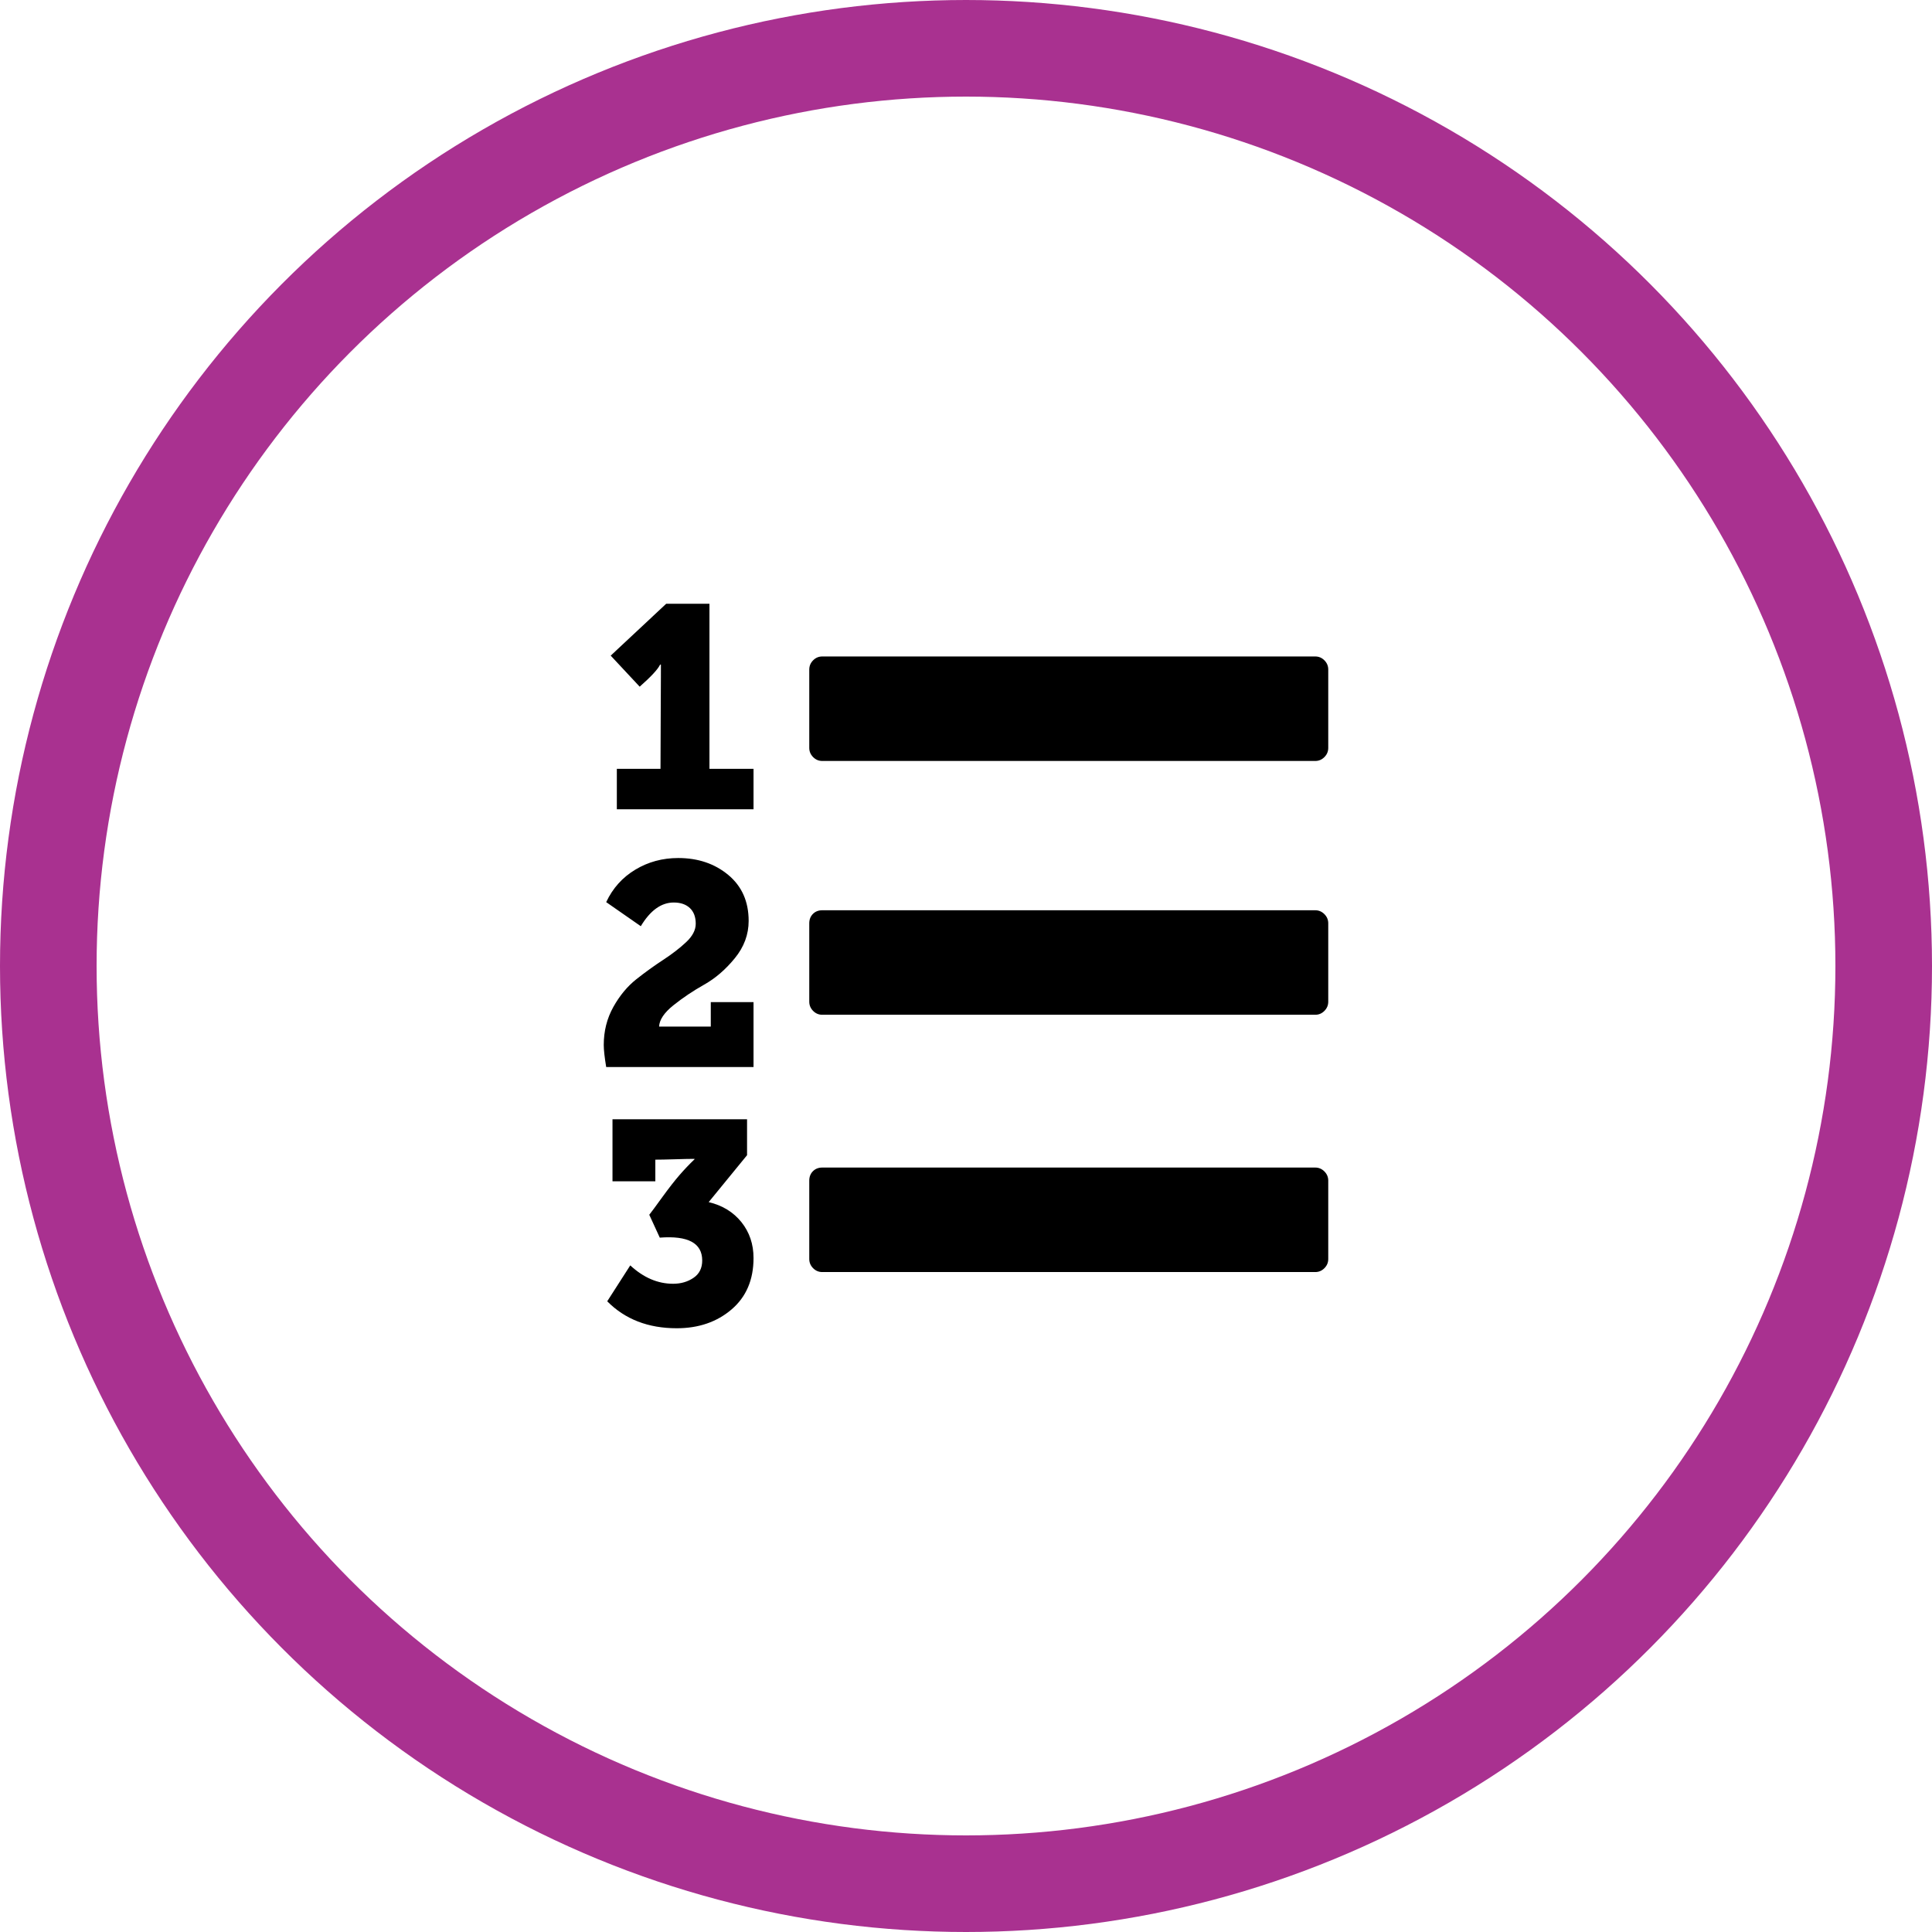 <?xml version="1.0" encoding="UTF-8"?>
<svg width="80px" height="80px" viewBox="0 0 80 80" version="1.1" xmlns="http://www.w3.org/2000/svg" xmlns:xlink="http://www.w3.org/1999/xlink">
    <!-- Generator: Sketch 61.1 (89650) - https://sketch.com -->
    <title>Grades - Fuschia</title>
    <desc>Created with Sketch.</desc>
    <g id="Blackboard-Icons-★" stroke="none" stroke-width="1" fill="none" fill-rule="evenodd">
        <g id="Icons---Stroke" transform="translate(-1084, -2319)">
            <g id="My-Grades-Icons" transform="translate(48, 2319)">
                <g id="Grades---Fuschia" transform="translate(1036, 0)">
                    <circle id="Oval" stroke="#A93190" stroke-width="4" cx="40" cy="40" r="38"></circle>
                    <path d="M30.934,46.346 L30.934,47.834 L29.345,49.777 C29.914,49.912 30.365,50.189 30.7,50.605 C31.034,51.022 31.202,51.518 31.202,52.093 C31.202,52.994 30.898,53.704 30.29,54.223 C29.682,54.741 28.926,55 28.023,55 C26.84,55 25.88,54.628 25.144,53.884 L25.144,53.884 L26.098,52.397 C26.645,52.904 27.236,53.158 27.872,53.158 C28.195,53.158 28.477,53.076 28.717,52.912 C28.957,52.749 29.077,52.51 29.077,52.194 C29.077,51.473 28.491,51.158 27.32,51.248 L27.32,51.248 L26.885,50.301 C26.974,50.189 27.155,49.944 27.428,49.566 C27.702,49.189 27.939,48.885 28.14,48.654 C28.34,48.423 28.547,48.206 28.759,48.003 L28.759,48.003 L28.759,47.986 C28.58,47.986 28.31,47.991 27.947,48.003 C27.585,48.014 27.314,48.019 27.136,48.019 L27.136,48.019 L27.136,48.915 L25.362,48.915 L25.362,46.346 L30.934,46.346 Z M54.463,48.346 C54.608,48.346 54.734,48.4 54.841,48.507 C54.947,48.614 55,48.741 55,48.887 L55,48.887 L55,52.132 C55,52.279 54.947,52.406 54.841,52.513 C54.734,52.62 54.609,52.673 54.463,52.673 L54.463,52.673 L34.047,52.673 C33.901,52.673 33.775,52.62 33.669,52.513 C33.563,52.406 33.51,52.279 33.51,52.132 L33.51,52.132 L33.51,48.887 C33.51,48.729 33.56,48.6 33.661,48.498 C33.761,48.397 33.89,48.346 34.047,48.346 L34.047,48.346 Z M28.084,35.529 C28.904,35.529 29.596,35.763 30.157,36.23 C30.719,36.698 31,37.332 31,38.132 C31,38.695 30.809,39.211 30.427,39.678 C30.045,40.146 29.623,40.509 29.163,40.768 C28.702,41.028 28.278,41.312 27.89,41.622 C27.503,41.931 27.303,42.227 27.292,42.509 L27.292,42.509 L29.432,42.509 L29.432,41.495 L31.202,41.495 L31.202,44.183 L25.101,44.183 C25.034,43.777 25,43.473 25,43.27 C25,42.695 25.132,42.171 25.396,41.698 C25.66,41.225 25.978,40.842 26.348,40.549 C26.719,40.256 27.09,39.988 27.461,39.746 C27.831,39.504 28.149,39.259 28.413,39.011 C28.677,38.763 28.809,38.509 28.809,38.25 C28.809,37.969 28.727,37.752 28.565,37.599 C28.402,37.447 28.18,37.371 27.899,37.371 C27.382,37.371 26.927,37.698 26.534,38.352 L26.534,38.352 L25.101,37.355 C25.371,36.78 25.772,36.332 26.306,36.011 C26.84,35.689 27.432,35.529 28.084,35.529 Z M54.463,37.692 C54.608,37.692 54.734,37.746 54.841,37.853 C54.947,37.96 55,38.087 55,38.233 L55,38.233 L55,41.478 C55,41.625 54.947,41.751 54.841,41.859 C54.734,41.966 54.609,42.019 54.463,42.019 L54.463,42.019 L34.047,42.019 C33.901,42.019 33.775,41.966 33.669,41.859 C33.563,41.751 33.51,41.625 33.51,41.478 L33.51,41.478 L33.51,38.233 C33.51,38.075 33.56,37.946 33.661,37.844 C33.761,37.743 33.89,37.692 34.047,37.692 L34.047,37.692 Z M29.377,25 L29.377,31.835 L31.202,31.835 L31.202,33.51 L25.542,33.51 L25.542,31.835 L27.35,31.835 C27.35,31.372 27.352,30.684 27.358,29.771 C27.362,29.06 27.365,28.49 27.366,28.059 L27.367,27.521 L27.333,27.521 C27.243,27.712 26.961,28.017 26.488,28.434 L26.488,28.434 L25.288,27.148 L27.586,25 L29.377,25 Z M54.463,27.183 C54.608,27.183 54.734,27.236 54.841,27.343 C54.947,27.45 55,27.577 55,27.724 L55,27.724 L55,30.969 C55,31.115 54.947,31.242 54.841,31.349 C54.734,31.456 54.609,31.51 54.463,31.51 L54.463,31.51 L34.047,31.51 C33.901,31.51 33.775,31.456 33.669,31.349 C33.563,31.242 33.51,31.115 33.51,30.969 L33.51,30.969 L33.51,27.724 C33.51,27.577 33.563,27.45 33.669,27.343 C33.775,27.236 33.901,27.183 34.047,27.183 L34.047,27.183 Z" id="Numbered-List" fill="#000000" fill-rule="nonzero"></path>
                </g>
            </g>
        </g>
    </g>
</svg>